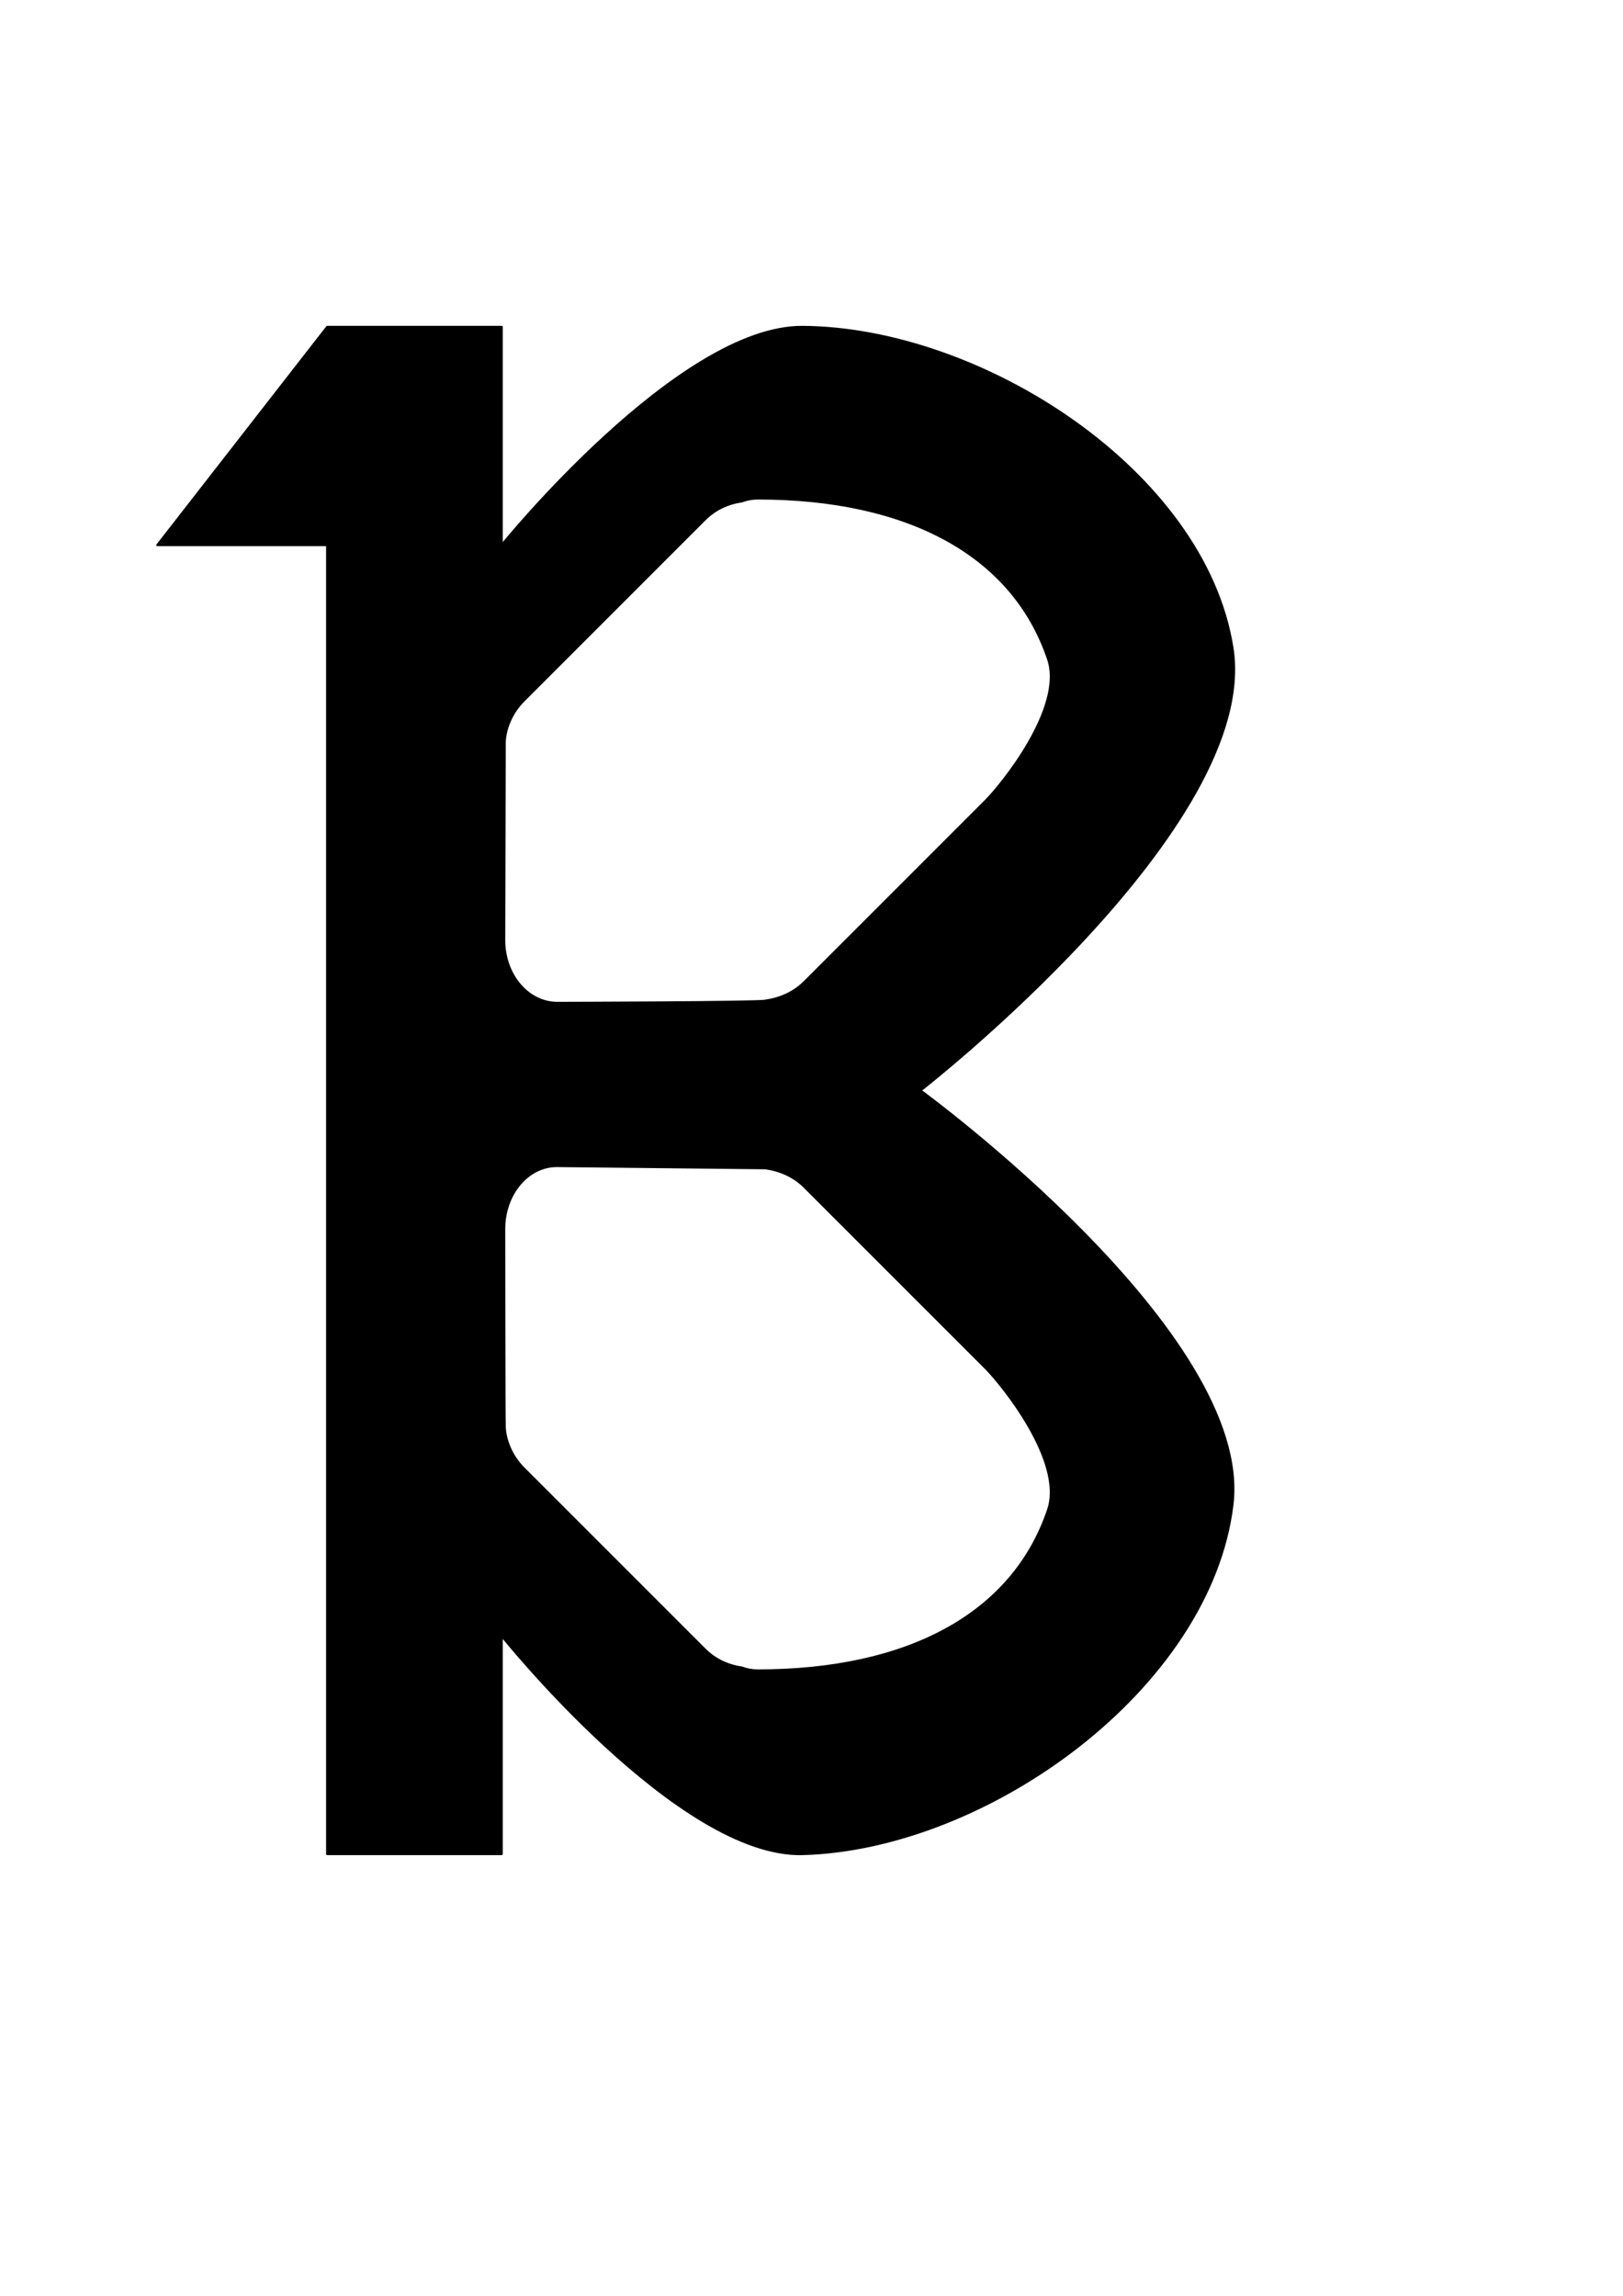 <?xml version="1.0" encoding="UTF-8" standalone="no"?>
<!-- Created with Inkscape (http://www.inkscape.org/) -->

<svg
   xmlns:dc="http://purl.org/dc/elements/1.1/"
   xmlns:cc="http://creativecommons.org/ns#"
   xmlns:rdf="http://www.w3.org/1999/02/22-rdf-syntax-ns#"
   xmlns:svg="http://www.w3.org/2000/svg"
   xmlns="http://www.w3.org/2000/svg"
   xmlns:sodipodi="http://sodipodi.sourceforge.net/DTD/sodipodi-0.dtd"
   xmlns:inkscape="http://www.inkscape.org/namespaces/inkscape"
   width="210mm"
   height="297mm"
   viewBox="0 0 744.094 1052.362"
   id="svg5329"
   version="1.1"
   inkscape:version="0.91 r13725"
   sodipodi:docname="13v3.svg">
  <defs
     id="defs5331">
    <filter
       style="color-interpolation-filters:sRGB;"
       inkscape:label="Drop Shadow"
       id="filter6332">
      <feFlood
         flood-opacity="0.498"
         flood-color="rgb(0,0,0)"
         result="flood"
         id="feFlood6334" />
      <feComposite
         in="flood"
         in2="SourceGraphic"
         operator="in"
         result="composite1"
         id="feComposite6336" />
      <feGaussianBlur
         in="composite1"
         stdDeviation="5"
         result="blur"
         id="feGaussianBlur6338" />
      <feOffset
         dx="5"
         dy="7.5"
         result="offset"
         id="feOffset6340" />
      <feComposite
         in="SourceGraphic"
         in2="offset"
         operator="over"
         result="composite2"
         id="feComposite6342" />
    </filter>
  </defs>
  <sodipodi:namedview
     id="base"
     pagecolor="#ffffff"
     bordercolor="#666666"
     borderopacity="1.0"
     inkscape:pageopacity="0.0"
     inkscape:pageshadow="2"
     inkscape:zoom="0.98994949"
     inkscape:cx="360.79777"
     inkscape:cy="555.15425"
     inkscape:document-units="px"
     inkscape:current-layer="layer1"
     showgrid="false"
     inkscape:window-width="1920"
     inkscape:window-height="1147"
     inkscape:window-x="1192"
     inkscape:window-y="691"
     inkscape:window-maximized="1" />
  <g
     inkscape:label="Layer 1"
     inkscape:groupmode="layer"
     id="layer1">
    <path
       style="opacity:1;fill:#000000;fill-opacity:1;stroke:#000000;stroke-width:1;stroke-linecap:round;stroke-linejoin:round;stroke-miterlimit:4;stroke-dasharray:none;stroke-opacity:1;filter:url(#filter6332)"
       d="m 145,142.361 -77.857,100 77.857,0 0,600 80,0 0,-100 c 0,0 81.214,101.564 138,100 84.564,-2.328 186.726,-76.03 197,-160 9.626,-78.68 -143,-190 -143,-190 0,0 156.025,-121.261 143,-203 -12.893,-80.913 -115.068,-146.427 -197,-147 -56.806,-0.397 -138,100 -138,100 l 0,-100 z m 197.449,78.613 c 68.487,0 116.927,25.643 133.113,73.711 7.533,22.371 -21.831,58.04 -28.582,64.791 l -83.094,83.092 c -4.856,4.856 -11.063,7.631 -17.942,8.641 -2.255,0.811 -95.42,1.01 -95.42,1.01 -13.507,0 -24.423,-12.883 -24.381,-28.887 l 0.237,-90.624 c 0.237,-6.048 3.073,-13.411 8.654,-18.992 l 83.092,-83.092 c 4.672,-4.672 10.593,-7.419 16.932,-8.307 2.33,-0.871 4.812,-1.344 7.391,-1.344 z m -91.924,306 95.42,1.01 c 6.879,1.01 13.085,3.784 17.942,8.641 l 83.094,83.092 c 6.751,6.751 36.115,42.42 28.582,64.791 -16.186,48.068 -64.626,73.711 -133.113,73.711 -2.579,0 -5.061,-0.472 -7.391,-1.344 -6.339,-0.887 -12.26,-3.635 -16.932,-8.307 l -83.092,-83.092 c -5.581,-5.581 -8.418,-12.944 -8.654,-18.992 -0.181,-1.423 -0.237,-90.624 -0.237,-90.624 0,-16.004 10.875,-29.03 24.381,-28.887 z"
       id="rect5879"
       inkscape:connector-curvature="0"
       sodipodi:nodetypes="ccccccsscsscccsssscsscsscsscsssscsscss" />
  </g>
</svg>

